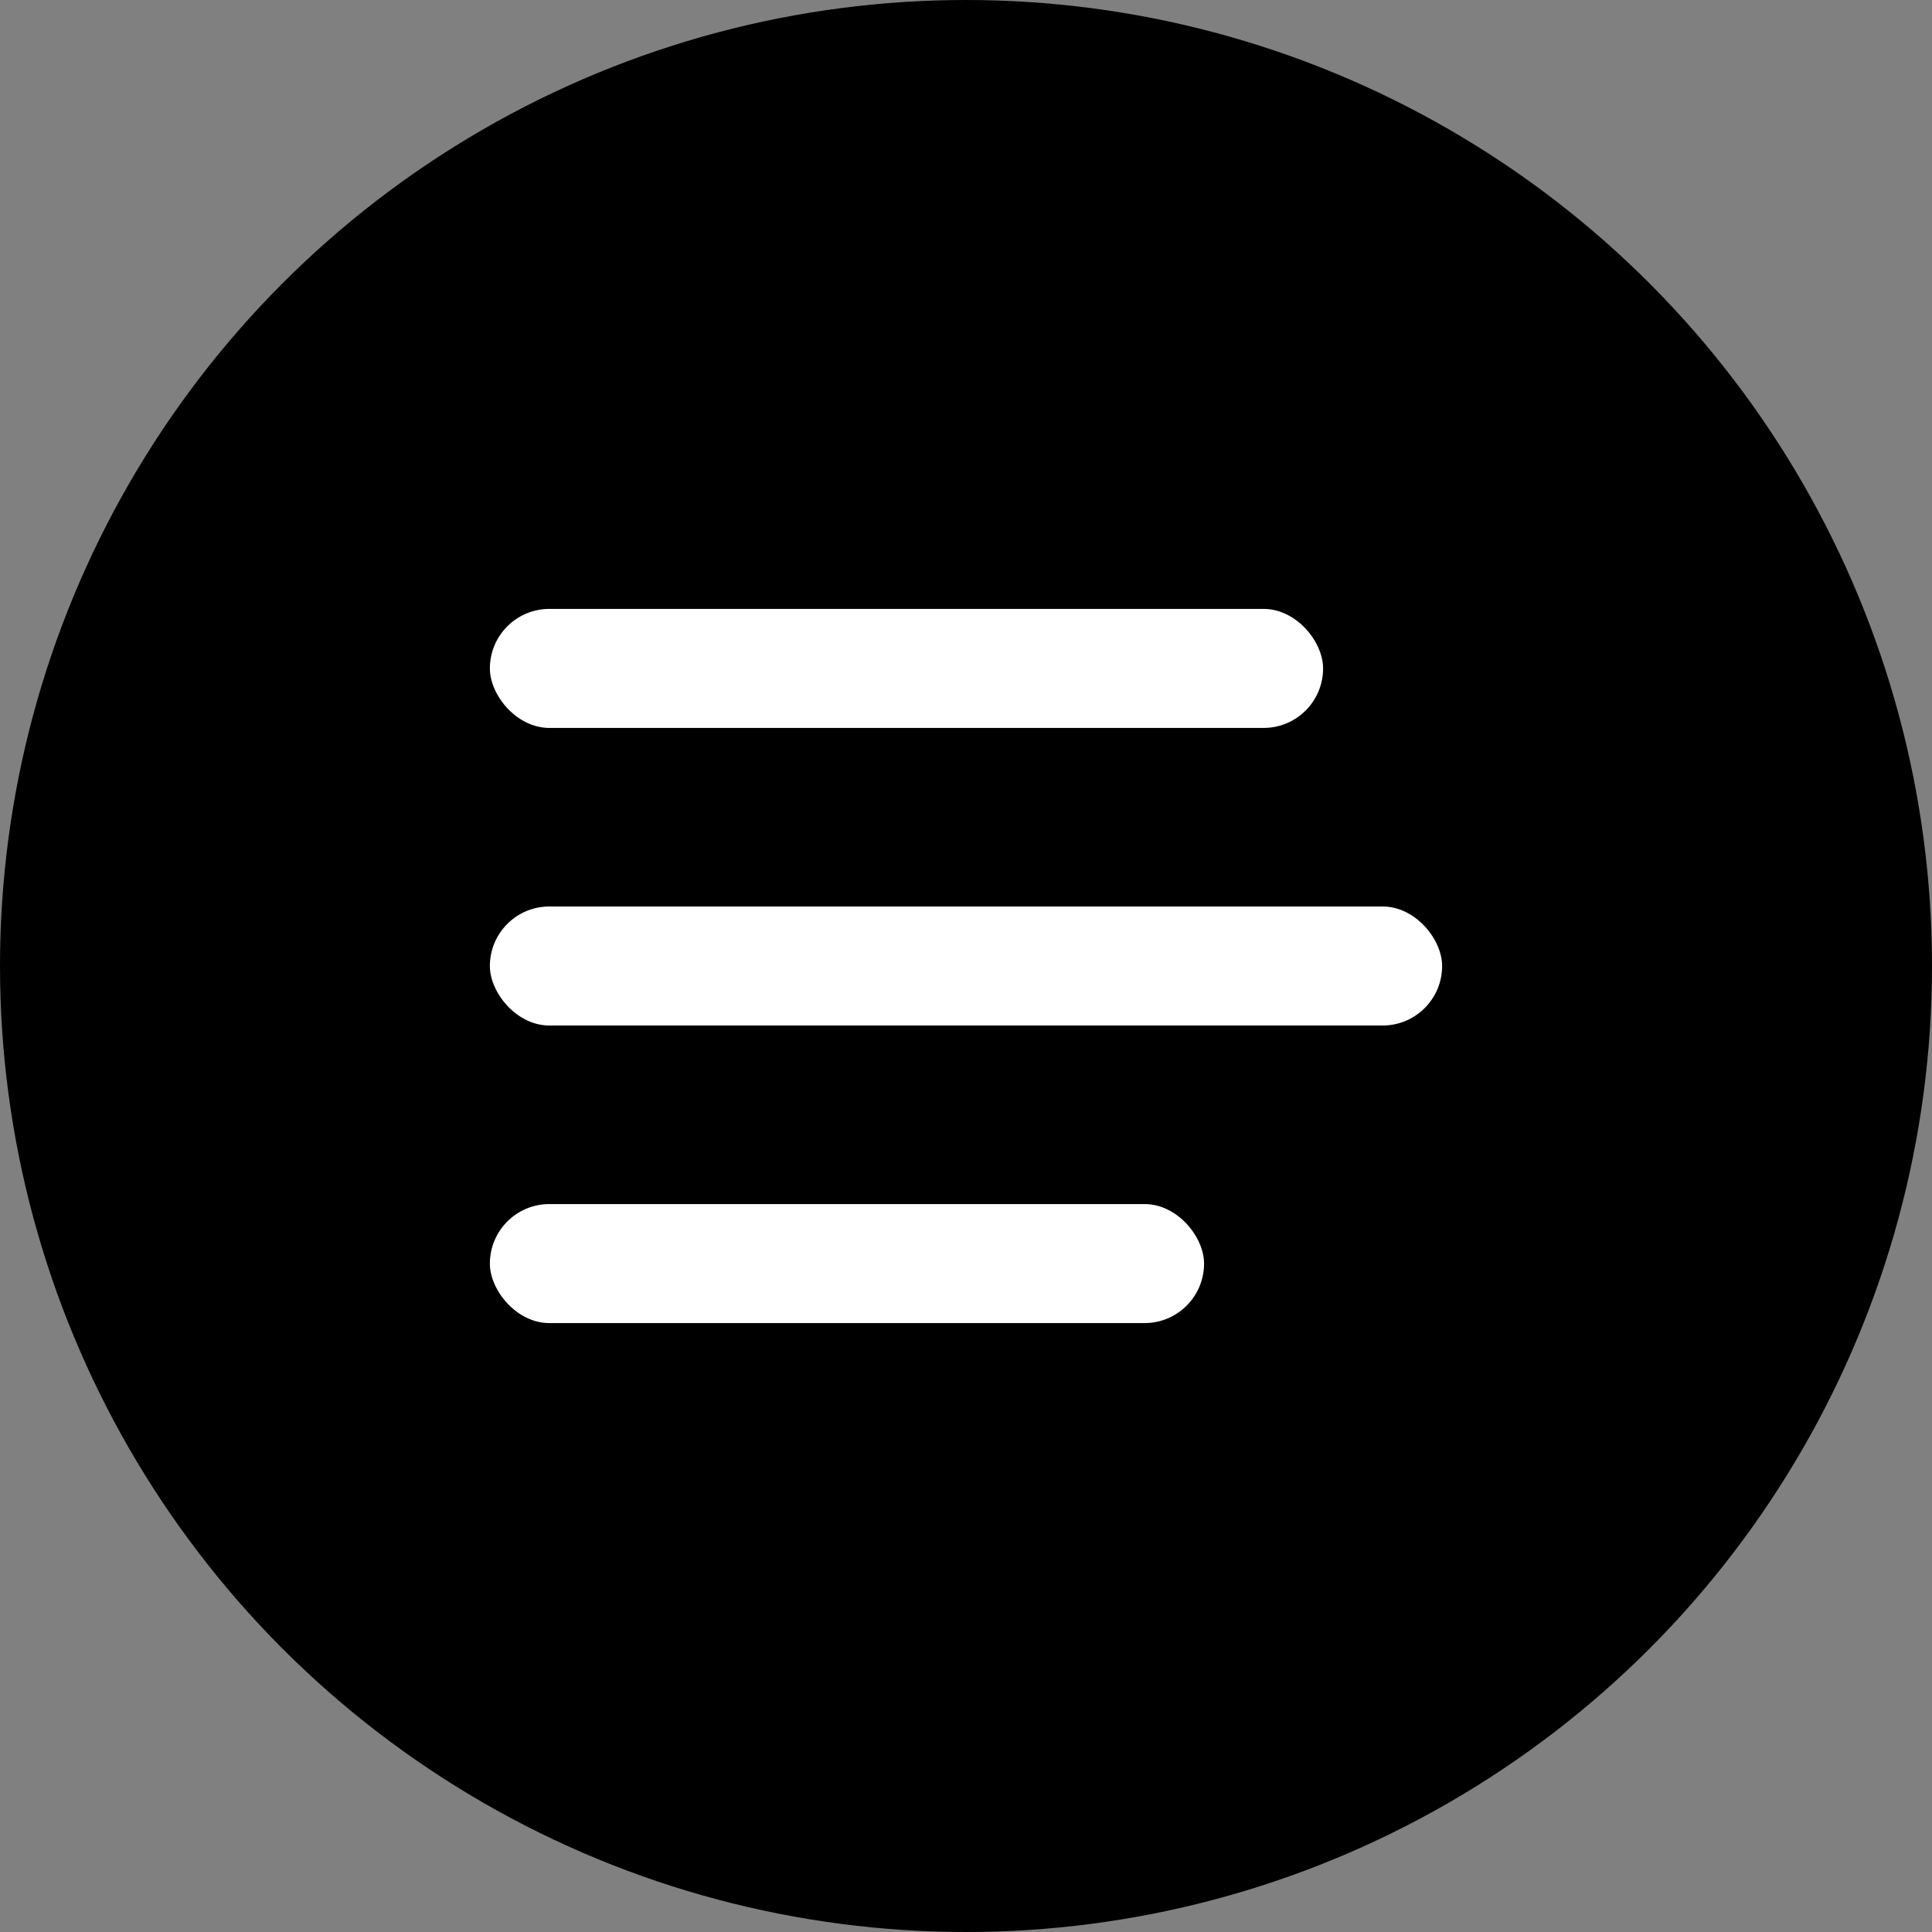 <?xml version="1.0" encoding="UTF-8" standalone="no"?>
<svg
   xmlns:dc="http://purl.org/dc/elements/1.1/"
   xmlns:cc="http://creativecommons.org/ns#"
   xmlns:rdf="http://www.w3.org/1999/02/22-rdf-syntax-ns#"
   xmlns:svg="http://www.w3.org/2000/svg"
   xmlns="http://www.w3.org/2000/svg"
   xmlns:sodipodi="http://sodipodi.sourceforge.net/DTD/sodipodi-0.dtd"
   xmlns:inkscape="http://www.inkscape.org/namespaces/inkscape"
   width="32.462"
   height="32.462"
   viewBox="0 0 32.462 32.462"
   version="1.1"
   id="svg2"
   inkscape:version="0.91 r13725"
   sodipodi:docname="menu-icon-open.svg">
  <rect x="0" y="0" width="32.462" height="32.462" fill="#808080" stroke="none"/>
  <sodipodi:namedview
     pagecolor="#ffffff"
     bordercolor="#666666"
     borderopacity="1"
     objecttolerance="10"
     gridtolerance="10"
     guidetolerance="10"
     inkscape:pageopacity="0"
     inkscape:pageshadow="2"
     inkscape:window-width="1920"
     inkscape:window-height="1021"
     id="namedview18"
     showgrid="false"
     inkscape:zoom="12.241786"
     inkscape:cx="-2.9695966"
     inkscape:cy="9.0164412"
     inkscape:window-x="0"
     inkscape:window-y="0"
     inkscape:window-maximized="1"
     inkscape:current-layer="svg2"
     fit-margin-top="0"
     fit-margin-left="0"
     fit-margin-right="0"
     fit-margin-bottom="0" />
  <!-- Generator: Sketch 50.2 (55047) - http://www.bohemiancoding.com/sketch -->
  <title
     id="title4">menu-icon-open</title>
  <desc
     id="desc6">Created with Sketch.</desc>
  <circle
     style="color:#000000;clip-rule:nonzero;display:inline;overflow:visible;visibility:visible;opacity:1;isolation:auto;mix-blend-mode:normal;color-interpolation:sRGB;color-interpolation-filters:linearRGB;solid-color:#000000;solid-opacity:1;fill:#000000;fill-opacity:1;fill-rule:nonzero;stroke:none;stroke-width:1.933;stroke-linecap:butt;stroke-linejoin:miter;stroke-miterlimit:4;stroke-dasharray:none;stroke-dashoffset:0;stroke-opacity:1;color-rendering:auto;image-rendering:auto;shape-rendering:auto;text-rendering:auto;enable-background:accumulate"
     id="path4148"
     cx="16.231"
     cy="16.231"
     r="16.231" />
  <defs
     id="defs8" />
  <g
     id="Home-–-Mobile"
     style="fill:none;fill-rule:evenodd;stroke:none;stroke-width:1"
     transform="translate(8.231,10.231)">
    <g
       id="Home"
       transform="translate(-316,-49)"
       style="fill:#ffffff">
      <g
         id="Header">
        <g
           id="Group-2"
           transform="translate(305,36)">
          <g
             id="menu-icon-open"
             transform="translate(11,13)">
            <rect
               id="Rectangle"
               x="0"
               y="0"
               width="14"
               height="2"
               rx="1"
               ry="1" />
            <rect
               id="Rectangle-Copy"
               x="0"
               y="5"
               width="16"
               height="2"
               rx="1"
               ry="1" />
            <rect
               id="Rectangle-Copy-2"
               x="0"
               y="10"
               width="12"
               height="2"
               rx="1"
               ry="1" />
          </g>
        </g>
      </g>
    </g>
  </g>
</svg>
